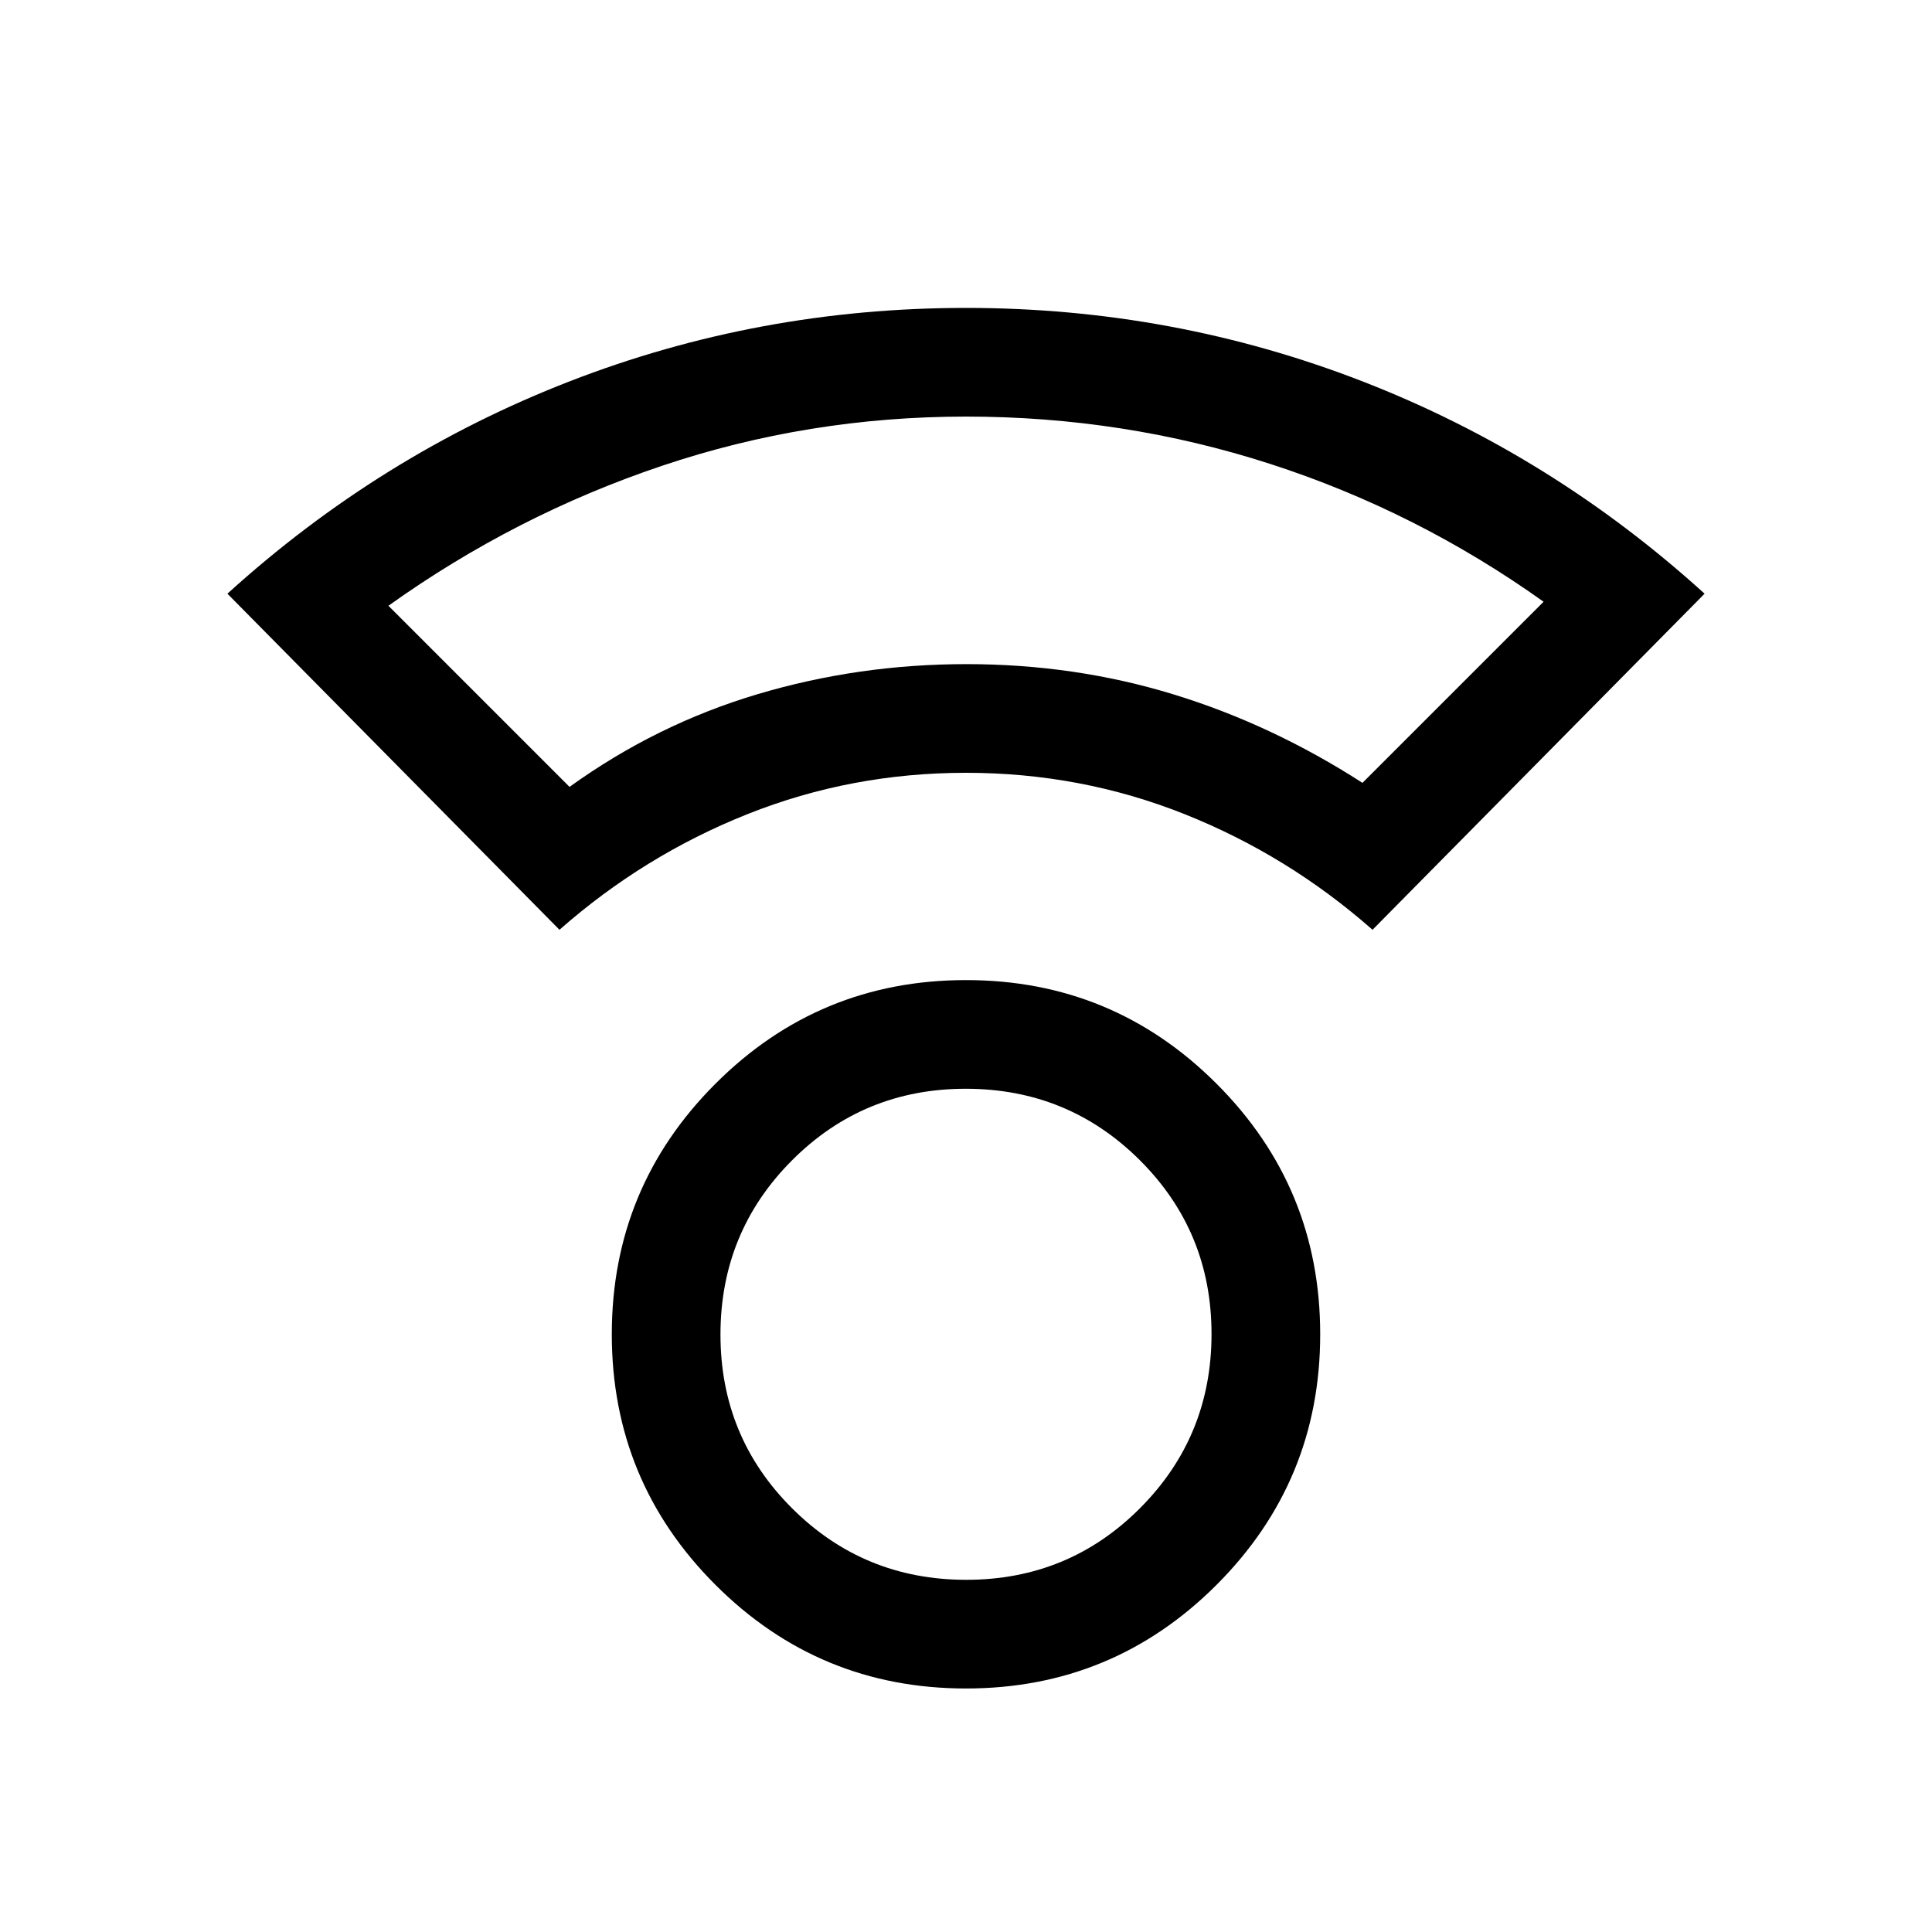 <svg xmlns="http://www.w3.org/2000/svg" height="24" viewBox="0 -960 960 960" width="24"><path d="M480-121q-73 0-124.5-51.5T304-297q0-73 51.5-124.5T480-473q73 0 124.5 51.5T656-297q0 73-51.5 124.5T480-121Zm.12-54q50.88 0 86.38-35.62 35.5-35.62 35.5-86.5t-35.62-86.38q-35.62-35.5-86.5-35.5t-86.38 35.62q-35.5 35.62-35.5 86.5t35.62 86.38q35.62 35.5 86.5 35.5ZM278-498 113-665q76-69 170-105.5T480-807q103 0 197 36.5T847-665L682-498q-42-37-93.5-57.5T480-576q-57 0-108.5 20.5T278-498Zm5-71q43-31 93.22-46 50.23-15 104-15Q534-630 583-615t94 44l90-90q-63.1-44.98-135.87-68.49Q558.37-753 480-753q-78.4 0-151.2 24.5Q256-704 193-659l90 90Zm197-61Zm0 333Z"/></svg>